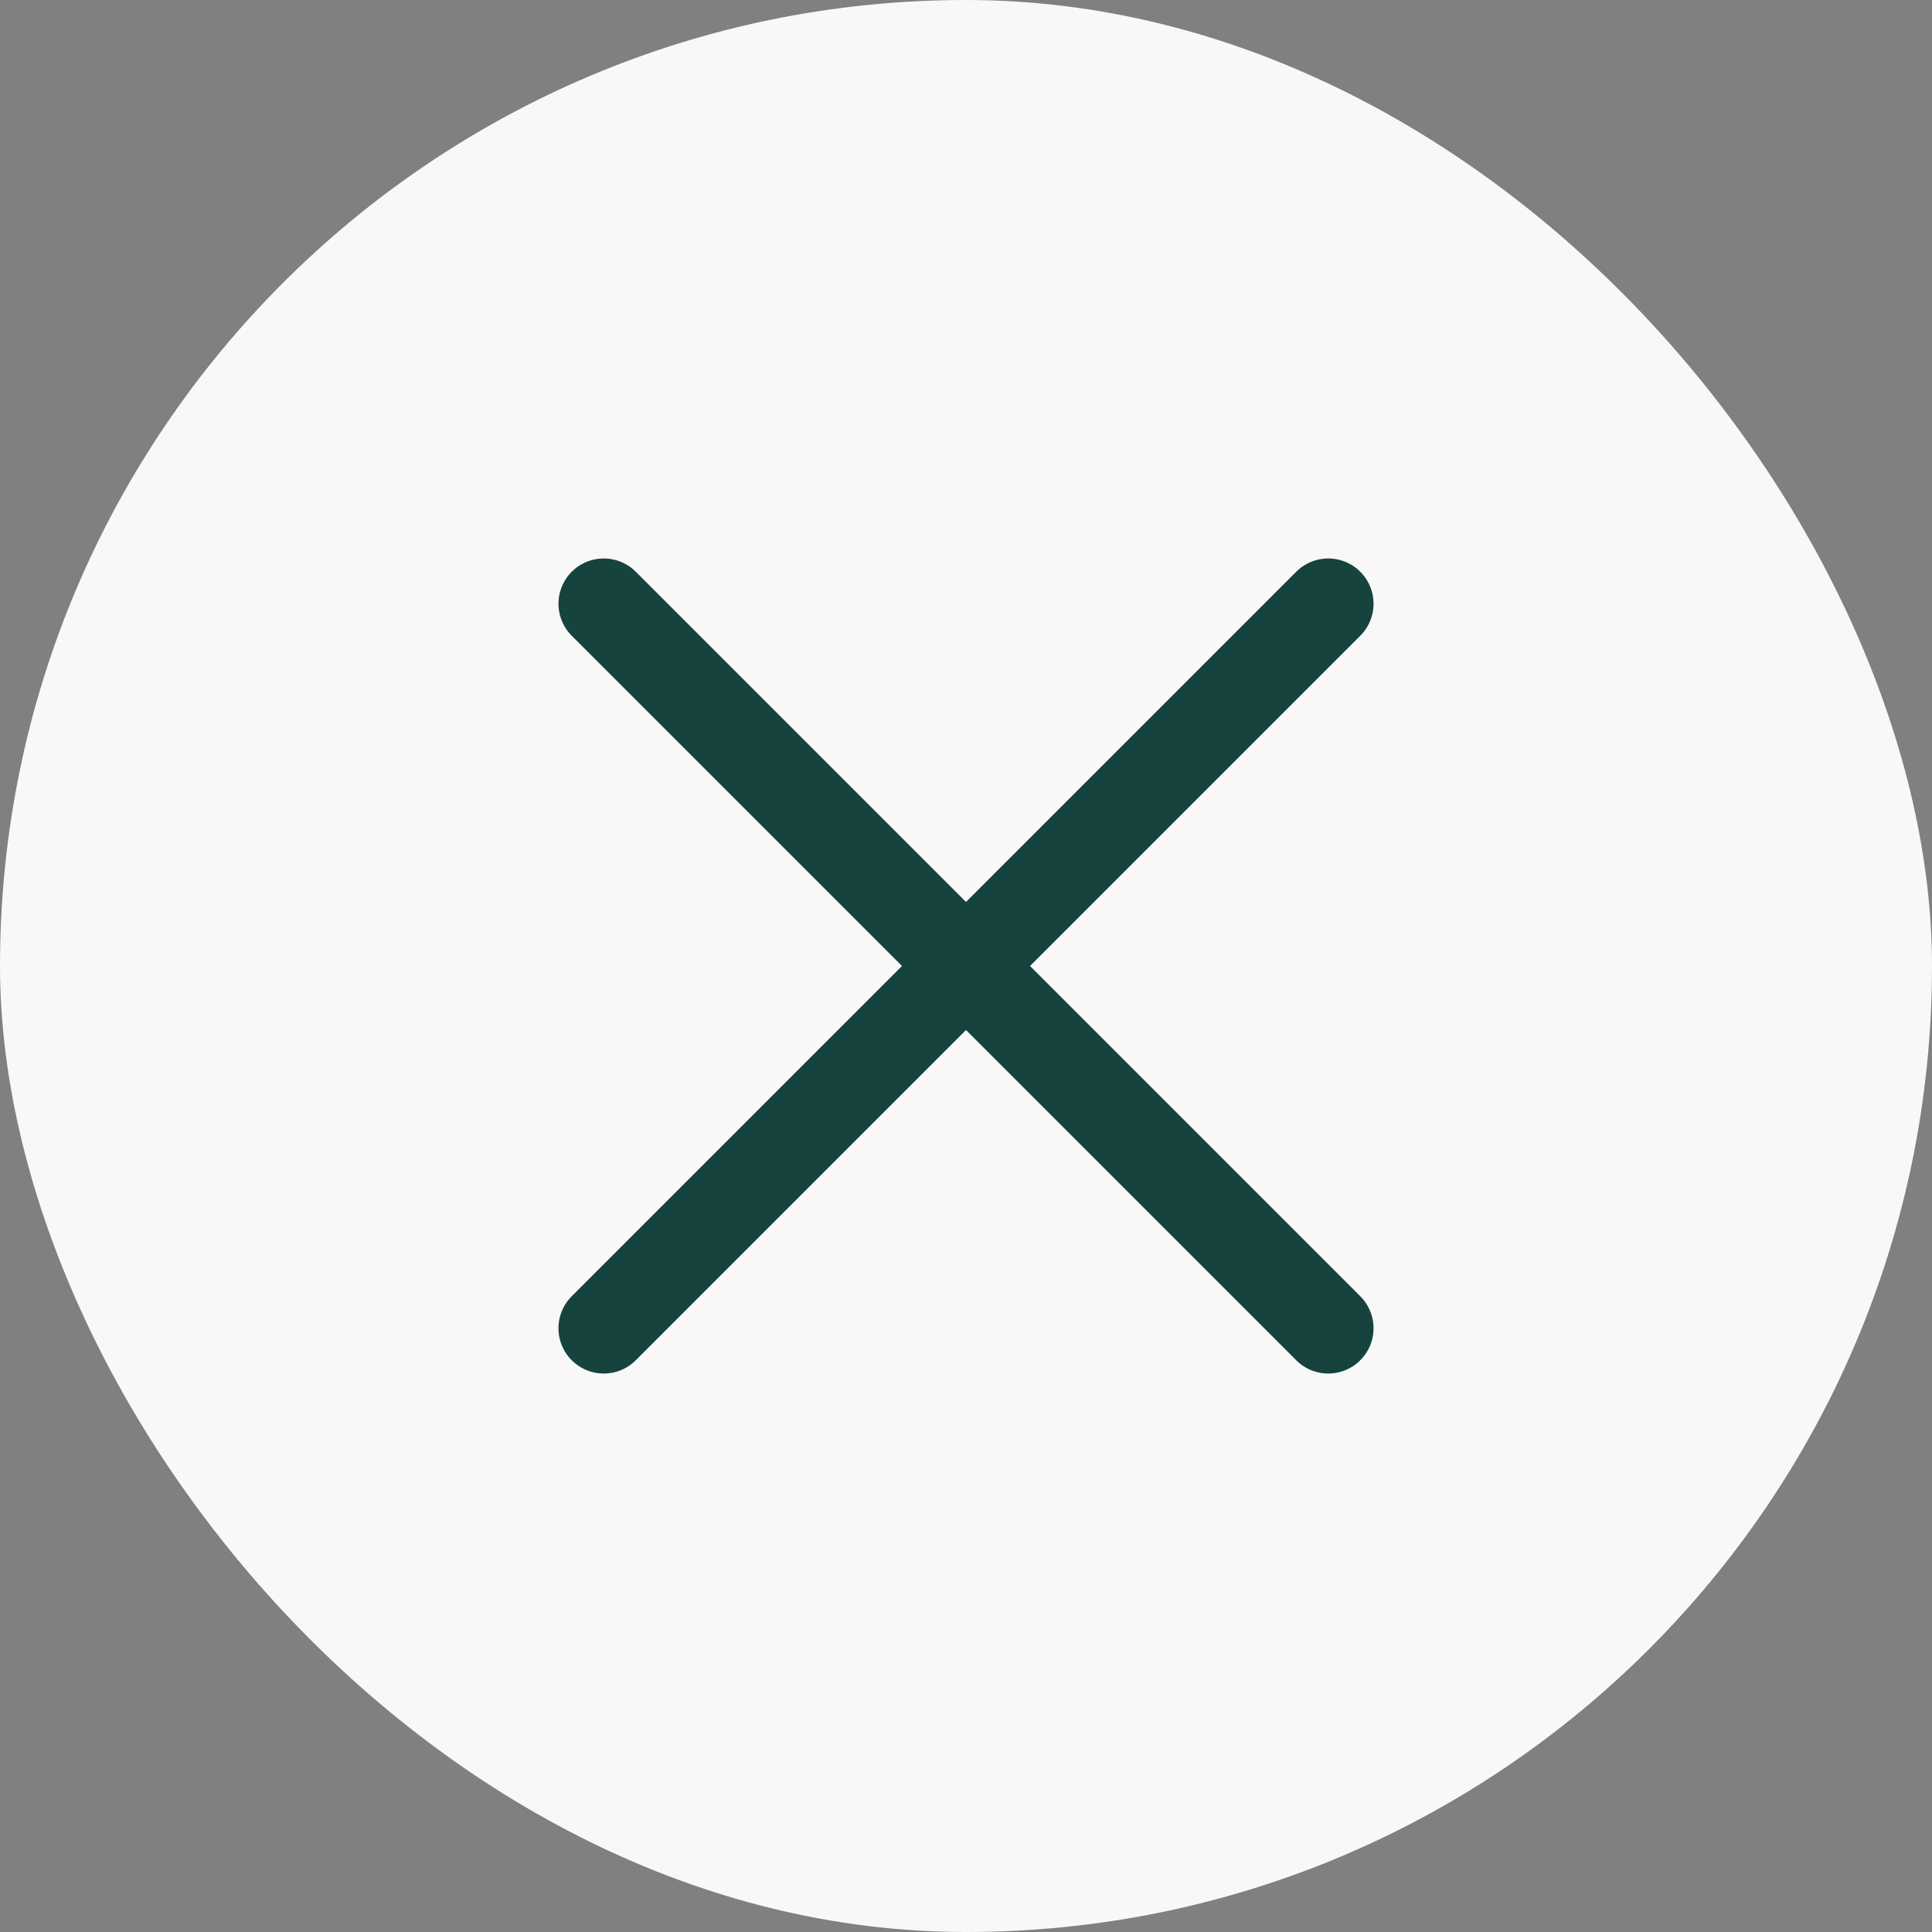 <svg width="32" height="32" viewBox="0 0 32 32" fill="none" xmlns="http://www.w3.org/2000/svg">
<rect x="0" y="0" width="32" height="32" fill="#808080" stroke="none"/>
<rect width="32" height="32" rx="16" fill="#F8F8F8"/>
<path d="M22 10L10 22" stroke="#17433E" stroke-width="1.5" stroke-linecap="round" stroke-linejoin="round"/>
<path d="M10 10L22 22" stroke="#17433E" stroke-width="1.5" stroke-linecap="round" stroke-linejoin="round"/>
</svg>
